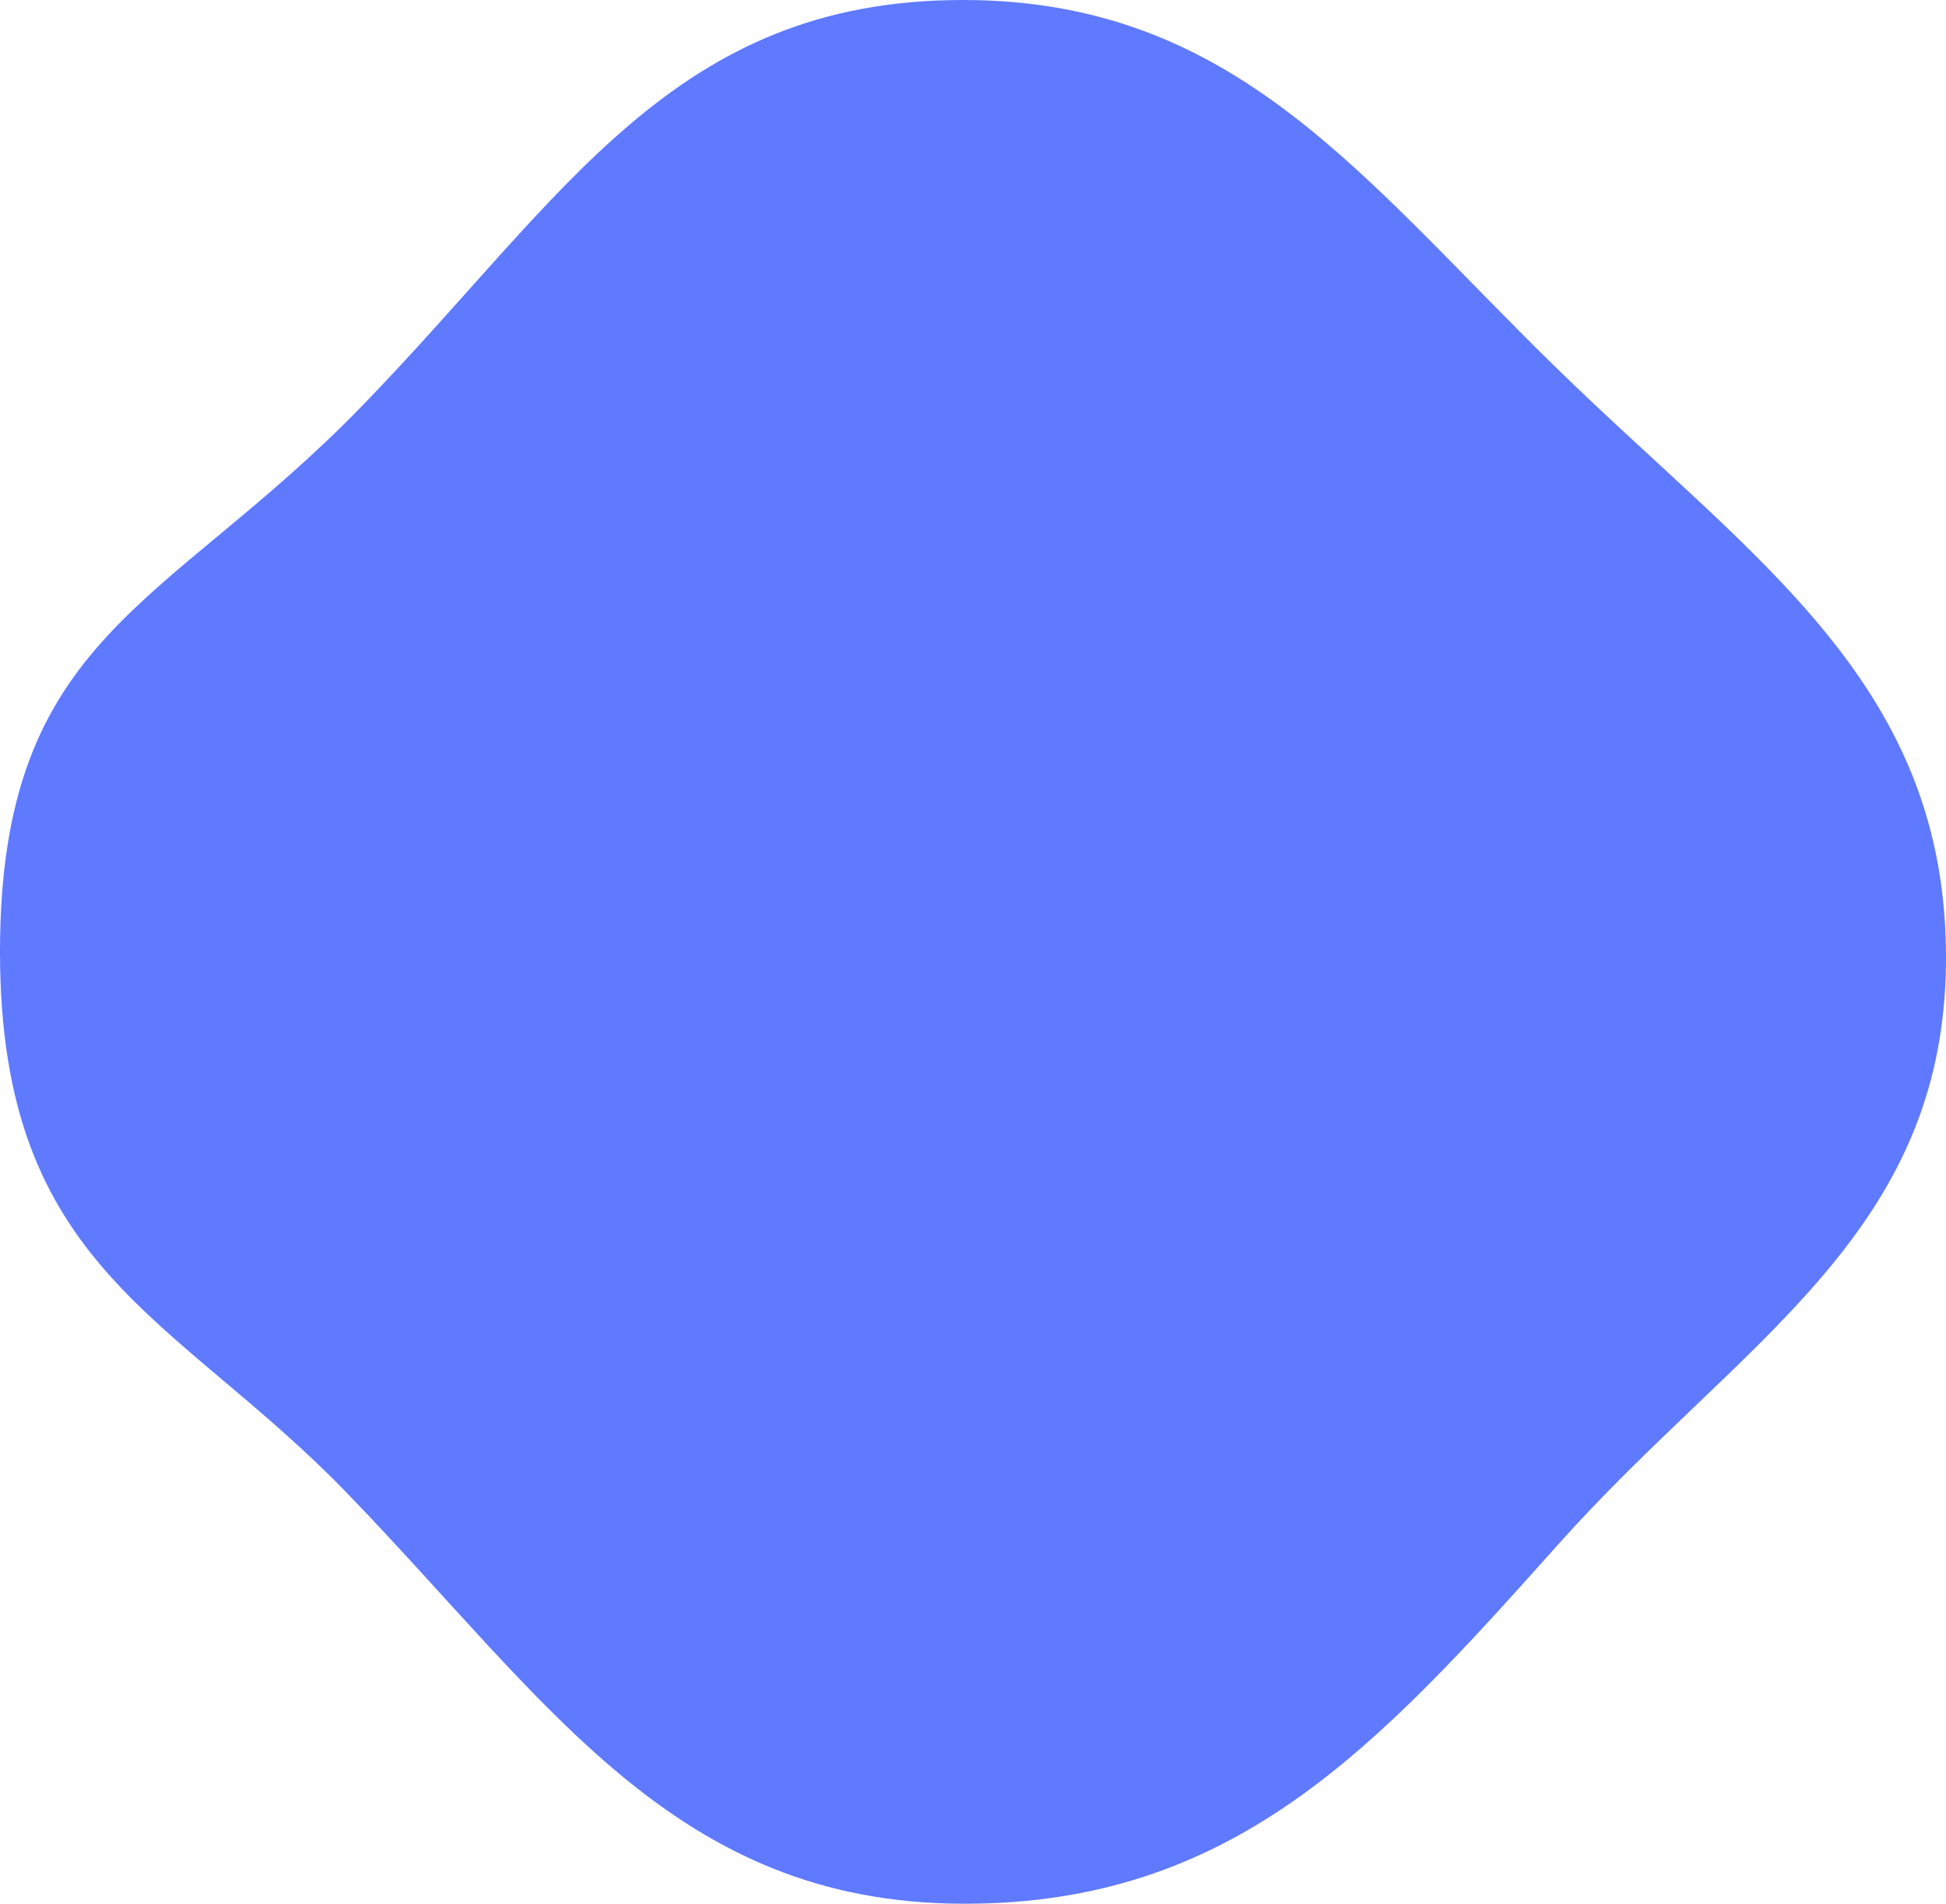 <svg width="184" height="180" viewBox="0 0 184 180" fill="none" xmlns="http://www.w3.org/2000/svg">
<path d="M147.296 34.918C128.753 16.849 116.849 -0.008 91.02 3.05478e-06C63.617 0.009 53.407 18.607 34.255 38.361C15.659 57.541 1.40808e-05 60 0 90C-1.40808e-05 120 16.461 124.261 32.787 141.147C51.809 160.822 63.724 179.919 91.02 180C116.65 180.075 130.169 165.246 147.296 146.065C164.501 126.798 183.788 116.871 183.998 90.984C184.211 64.776 166.019 53.161 147.296 34.918Z" fill="#5F79FF"/>
</svg>
